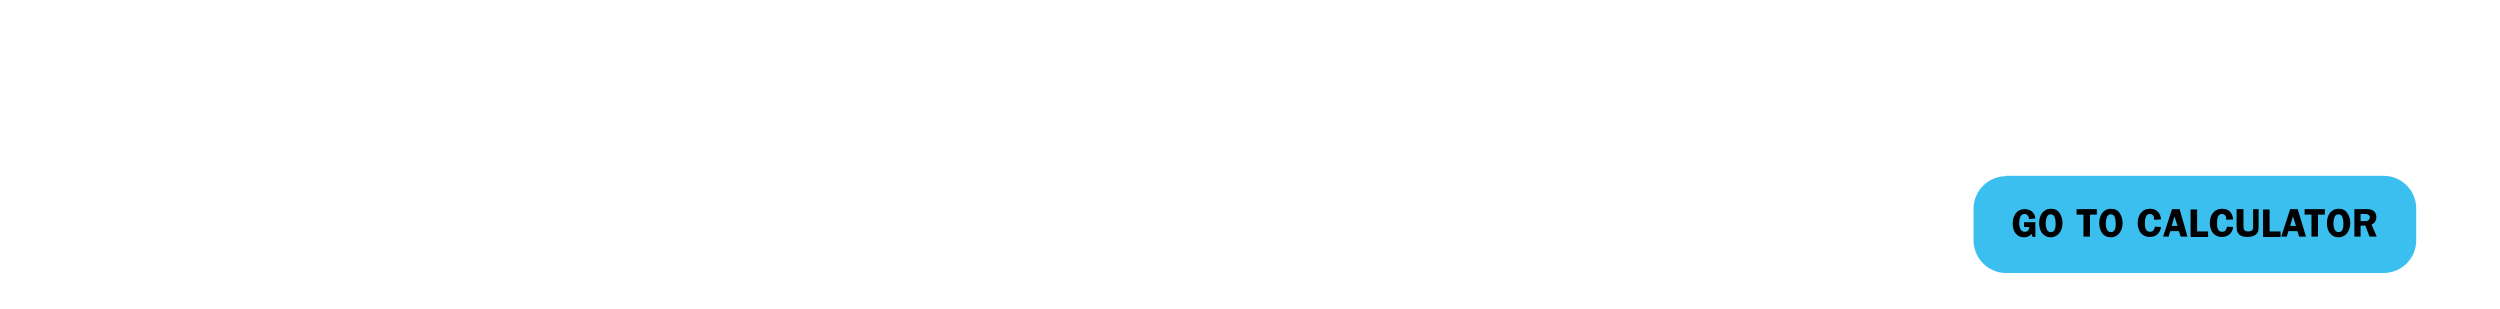 <?xml version="1.0" encoding="utf-8"?>
<!-- Generator: Adobe Illustrator 24.0.0, SVG Export Plug-In . SVG Version: 6.00 Build 0)  -->
<svg version="1.1" id="Layer_1" xmlns="http://www.w3.org/2000/svg" xmlns:xlink="http://www.w3.org/1999/xlink" x="0px" y="0px"
	 viewBox="0 0 728 90" style="enable-background:new 0 0 728 90;" xml:space="preserve">
<style type="text/css">
	.st0{fill:#3ABFEF;}
</style>
<path class="st0" d="M584.2,51.3c-5.2,0-9.5,4.2-9.5,9.5V70c0,5.2,4.2,9.5,9.5,9.5h109.9c5.2,0,9.5-4.2,9.5-9.5v-9.3
	c0-5.2-4.2-9.5-9.5-9.5H584.2z"/>
<g>
	<path d="M589.4,66.2v-1.5h3.3v4.3h-0.8l-0.3-0.9c-0.6,0.7-1.2,1-2.2,1c-2.3,0-3.3-1.9-3.3-4c0-2.2,1.1-4.2,3.5-4.2
		c1.7,0,2.9,1,3.1,2.7l-1.8,0.2c-0.1-0.8-0.5-1.5-1.4-1.5c-1.3,0-1.5,1.7-1.5,2.7c0,1,0.3,2.5,1.6,2.5c0.8,0,1.4-0.6,1.3-1.4H589.4z
		"/>
	<path d="M594.6,67.8c-0.6-0.8-0.8-1.9-0.8-2.9c0-2.1,1.1-4.1,3.4-4.1c1.1,0,1.9,0.3,2.5,1.2c0.6,0.8,0.9,1.9,0.9,2.9
		c0,0.9-0.2,2-0.8,2.8c-0.6,0.9-1.6,1.4-2.6,1.4C596.1,69.1,595.3,68.7,594.6,67.8z M596,63.3c-0.2,0.5-0.3,1.2-0.3,1.7
		c0,1,0.2,2.6,1.5,2.6c0.6,0,1-0.3,1.2-0.9c0.2-0.5,0.2-1.2,0.2-1.7c0-0.6-0.1-1.3-0.3-1.8c-0.2-0.5-0.6-0.8-1.2-0.8
		C596.6,62.4,596.2,62.7,596,63.3z"/>
	<path d="M610.6,62.5h-2v6.4h-1.9v-6.4h-2v-1.6h5.9V62.5z"/>
	<path d="M612.1,67.8c-0.6-0.8-0.8-1.9-0.8-2.9c0-2.1,1.1-4.1,3.4-4.1c1.1,0,1.9,0.3,2.5,1.2c0.6,0.8,0.9,1.9,0.9,2.9
		c0,0.9-0.2,2-0.8,2.8c-0.6,0.9-1.6,1.4-2.6,1.4C613.6,69.1,612.7,68.7,612.1,67.8z M613.5,63.3c-0.2,0.5-0.3,1.2-0.3,1.7
		c0,1,0.2,2.6,1.5,2.6c0.6,0,1-0.3,1.2-0.9c0.2-0.5,0.2-1.2,0.2-1.7c0-0.6-0.1-1.3-0.3-1.8c-0.2-0.5-0.6-0.8-1.2-0.8
		C614.1,62.4,613.7,62.7,613.5,63.3z"/>
	<path d="M627.3,64c0-0.9-0.3-1.7-1.3-1.7c-1.3,0-1.4,1.7-1.4,2.7c0,1.1,0.1,2.5,1.5,2.5c0.9,0,1.3-0.7,1.4-1.5l1.8,0.1
		c-0.2,1.8-1.5,2.9-3.3,2.9c-2.4,0-3.5-1.9-3.5-4.1c0-2.2,1.2-4.1,3.6-4.1c2,0,3,1.2,3.2,3.1L627.3,64z"/>
	<path d="M637,68.9h-2l-0.5-1.6H632l-0.5,1.6h-1.6l2.6-8h2.2L637,68.9z M634.1,65.8l-0.9-2.8l-0.8,2.8H634.1z"/>
	<path d="M643,67.4v1.6h-5.1v-8h1.9v6.4H643z"/>
	<path d="M648.3,64c0-0.9-0.3-1.7-1.3-1.7c-1.3,0-1.4,1.7-1.4,2.7c0,1.1,0.1,2.5,1.5,2.5c0.9,0,1.3-0.7,1.4-1.5l1.8,0.1
		c-0.2,1.8-1.5,2.9-3.3,2.9c-2.4,0-3.5-1.9-3.5-4.1c0-2.2,1.2-4.1,3.6-4.1c2,0,3,1.2,3.2,3.1L648.3,64z"/>
	<path d="M657.7,65.8c0,0.9,0,1.8-0.7,2.4c-0.6,0.6-1.6,0.8-2.5,0.8c-0.8,0-1.8-0.1-2.4-0.7c-0.8-0.7-0.8-1.6-0.8-2.6v-4.8h2v4.8
		c0,0.4,0,0.9,0.2,1.2c0.2,0.4,0.7,0.5,1.2,0.5c0.4,0,0.9-0.1,1.2-0.4c0.3-0.4,0.2-0.9,0.2-1.3v-4.8h1.6V65.8z"/>
	<path d="M664.1,67.4v1.6h-5.1v-8h1.9v6.4H664.1z"/>
	<path d="M671.5,68.9h-2l-0.5-1.6h-2.6l-0.5,1.6h-1.6l2.6-8h2.2L671.5,68.9z M668.6,65.8l-0.9-2.8l-0.8,2.8H668.6z"/>
	<path d="M677,62.5h-2v6.4h-1.9v-6.4h-2v-1.6h5.9V62.5z"/>
	<path d="M678.4,67.8c-0.6-0.8-0.8-1.9-0.8-2.9c0-2.1,1.1-4.1,3.4-4.1c1.1,0,1.9,0.3,2.5,1.2c0.6,0.8,0.9,1.9,0.9,2.9
		c0,0.9-0.2,2-0.8,2.8c-0.6,0.9-1.6,1.4-2.6,1.4C679.9,69.1,679.1,68.7,678.4,67.8z M679.8,63.3c-0.2,0.5-0.3,1.2-0.3,1.7
		c0,1,0.2,2.6,1.5,2.6c0.6,0,1-0.3,1.2-0.9c0.2-0.5,0.2-1.2,0.2-1.7c0-0.6-0.1-1.3-0.3-1.8c-0.2-0.5-0.6-0.8-1.2-0.8
		C680.4,62.4,680,62.7,679.8,63.3z"/>
	<path d="M687.5,68.9h-1.9v-8h3.4c0.7,0,1.4,0,2,0.4c0.7,0.4,1,1.2,1,2c0,0.9-0.5,1.7-1.4,2.1l1.5,3.5h-2.1l-1.2-3.2h-1.4V68.9z
		 M687.5,64.4h1c0.4,0,0.8,0,1.1-0.2c0.3-0.2,0.5-0.6,0.5-0.9c0-0.3-0.2-0.7-0.5-0.8c-0.3-0.2-0.8-0.2-1.2-0.2h-1V64.4z"/>
</g>
</svg>
